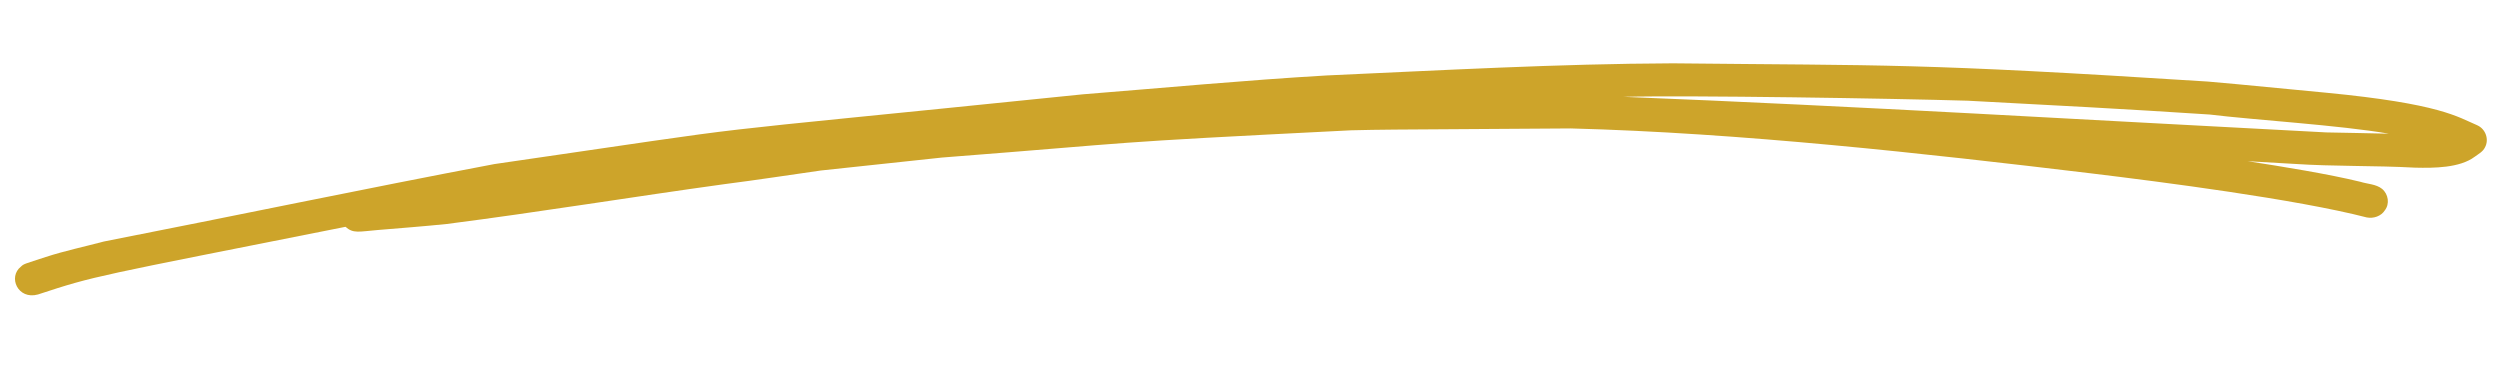 <svg width="218" height="32" viewBox="0 0 218 32" fill="none" xmlns="http://www.w3.org/2000/svg">
<g clip-path="url(#clip0_48_632)">
<path d="M216.018 10.923C214.289 10.194 212.841 9.048 202.804 8.081C199.371 7.765 195.943 7.405 192.51 7.111C166.91 5.476 164.706 5.728 145.879 5.522C135.803 5.563 125.733 6.13 115.669 6.58C108.578 6.993 101.501 7.662 94.42 8.225C56.344 12.122 69.576 10.475 43.114 14.307C31.743 16.462 20.412 18.834 9.054 21.061C7.367 21.511 5.649 21.869 3.991 22.409C2.156 23.013 2.085 22.997 1.833 23.243C0.669 24.148 1.555 26.166 3.311 25.678C8.397 24.005 8.145 24.15 30.127 19.778C30.814 20.383 31.265 20.197 32.955 20.056C34.958 19.888 36.962 19.737 38.96 19.531C47.063 18.491 55.128 17.166 63.222 16.051C66.01 15.695 68.79 15.265 71.576 14.868C75.095 14.488 78.615 14.112 82.136 13.739C100.406 12.323 95.103 12.503 117.801 11.363C121.371 11.29 118.039 11.323 136.977 11.199C151.744 11.587 167.77 13.368 182.296 15.112C188.579 15.873 200.238 17.374 206.383 18.961C206.971 19.077 207.64 18.846 207.95 18.35C208.4 17.786 208.27 16.931 207.717 16.47C207.196 16.051 206.45 16.05 205.821 15.852C203.05 15.175 198.997 14.52 195.996 14.057L200.002 14.288C203.53 14.526 207.073 14.426 210.604 14.62C212.254 14.659 214.486 14.647 215.787 13.674C216.117 13.432 216.502 13.234 216.686 12.859C217.065 12.174 216.761 11.259 216.021 10.926L216.018 10.923ZM141.566 8.443C147.301 8.298 165.074 8.587 171.594 8.782C178.629 9.152 185.662 9.523 192.69 9.987C196.419 10.449 204.059 10.916 208.314 11.659C206.5 11.603 204.683 11.594 202.867 11.547C182.436 10.488 162.013 9.254 141.566 8.443Z" fill="#CDA42A"/>
</g>
<defs>
<clipPath id="clip0_48_632">
<rect width="216" height="18" fill="white" transform="translate(0.652 13.535) rotate(-3.461)"/>
</clipPath>
</defs>
</svg>
